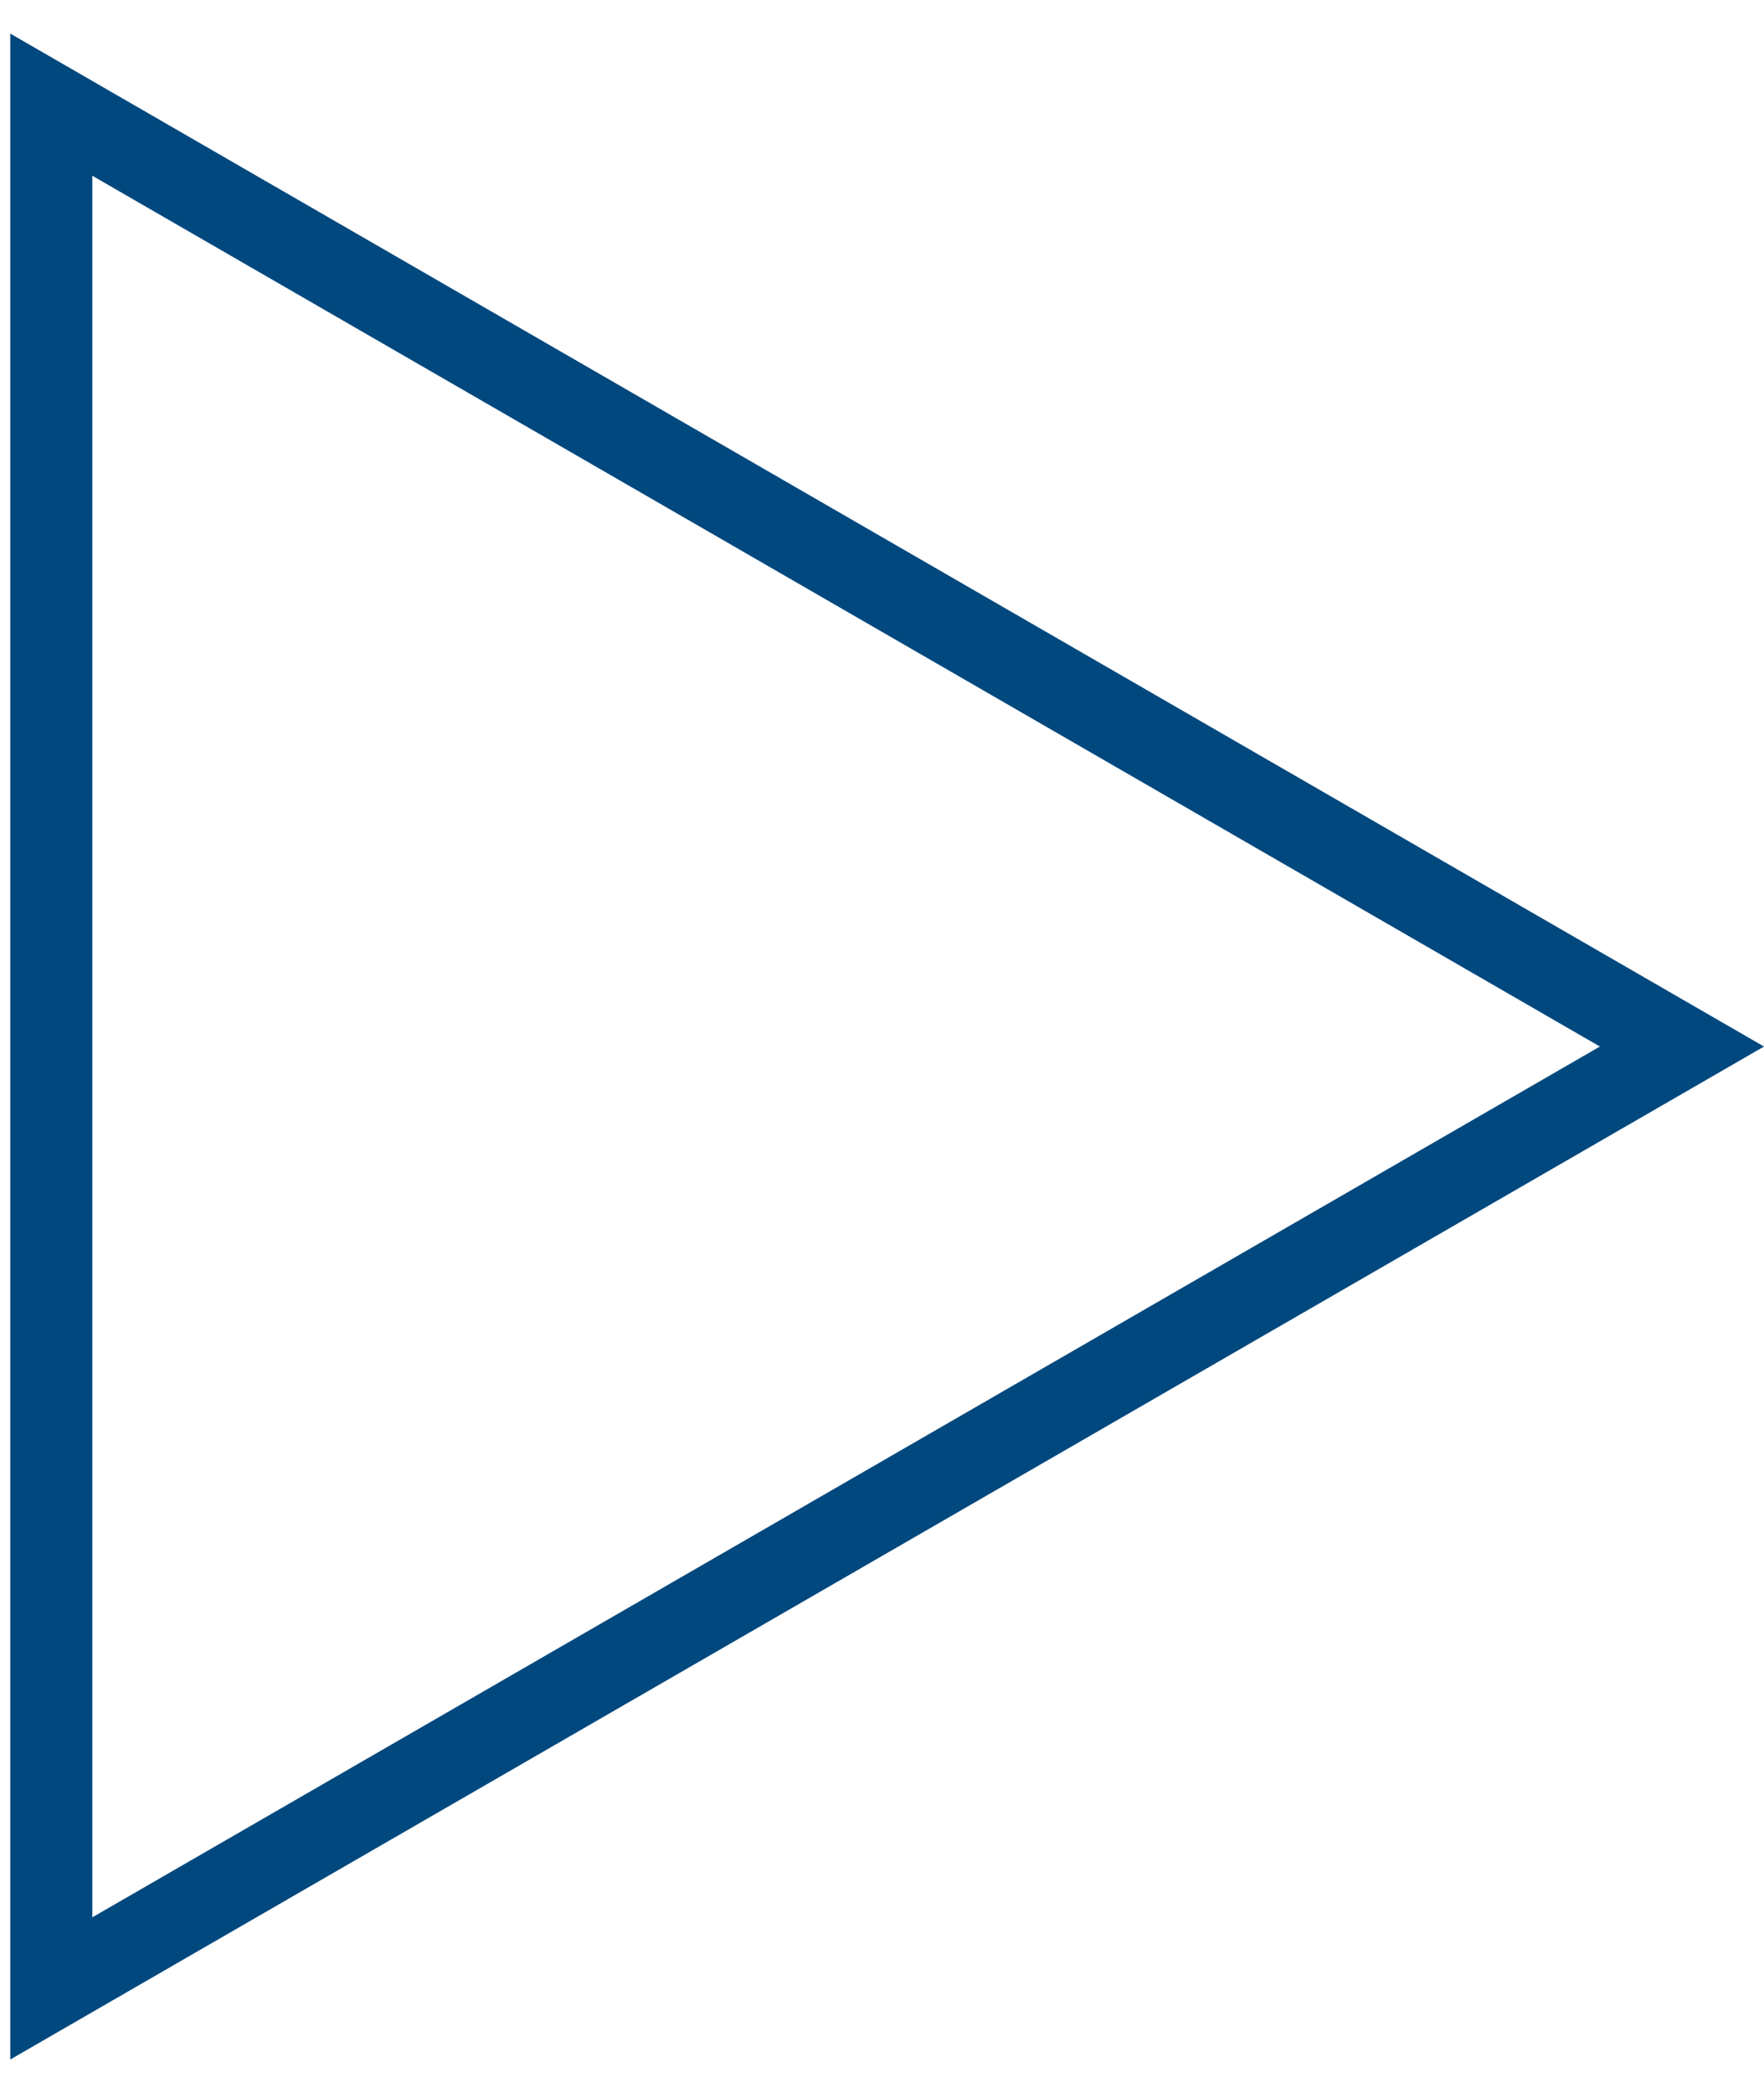 <svg width="43" height="51" viewBox="0 0 43 51" fill="none" xmlns="http://www.w3.org/2000/svg">
<path id="Polygon 2" d="M1.25 2.55L41 25.5L1.25 48.45L1.25 2.55Z" stroke="#00487E" stroke-width="2"/>
</svg>
